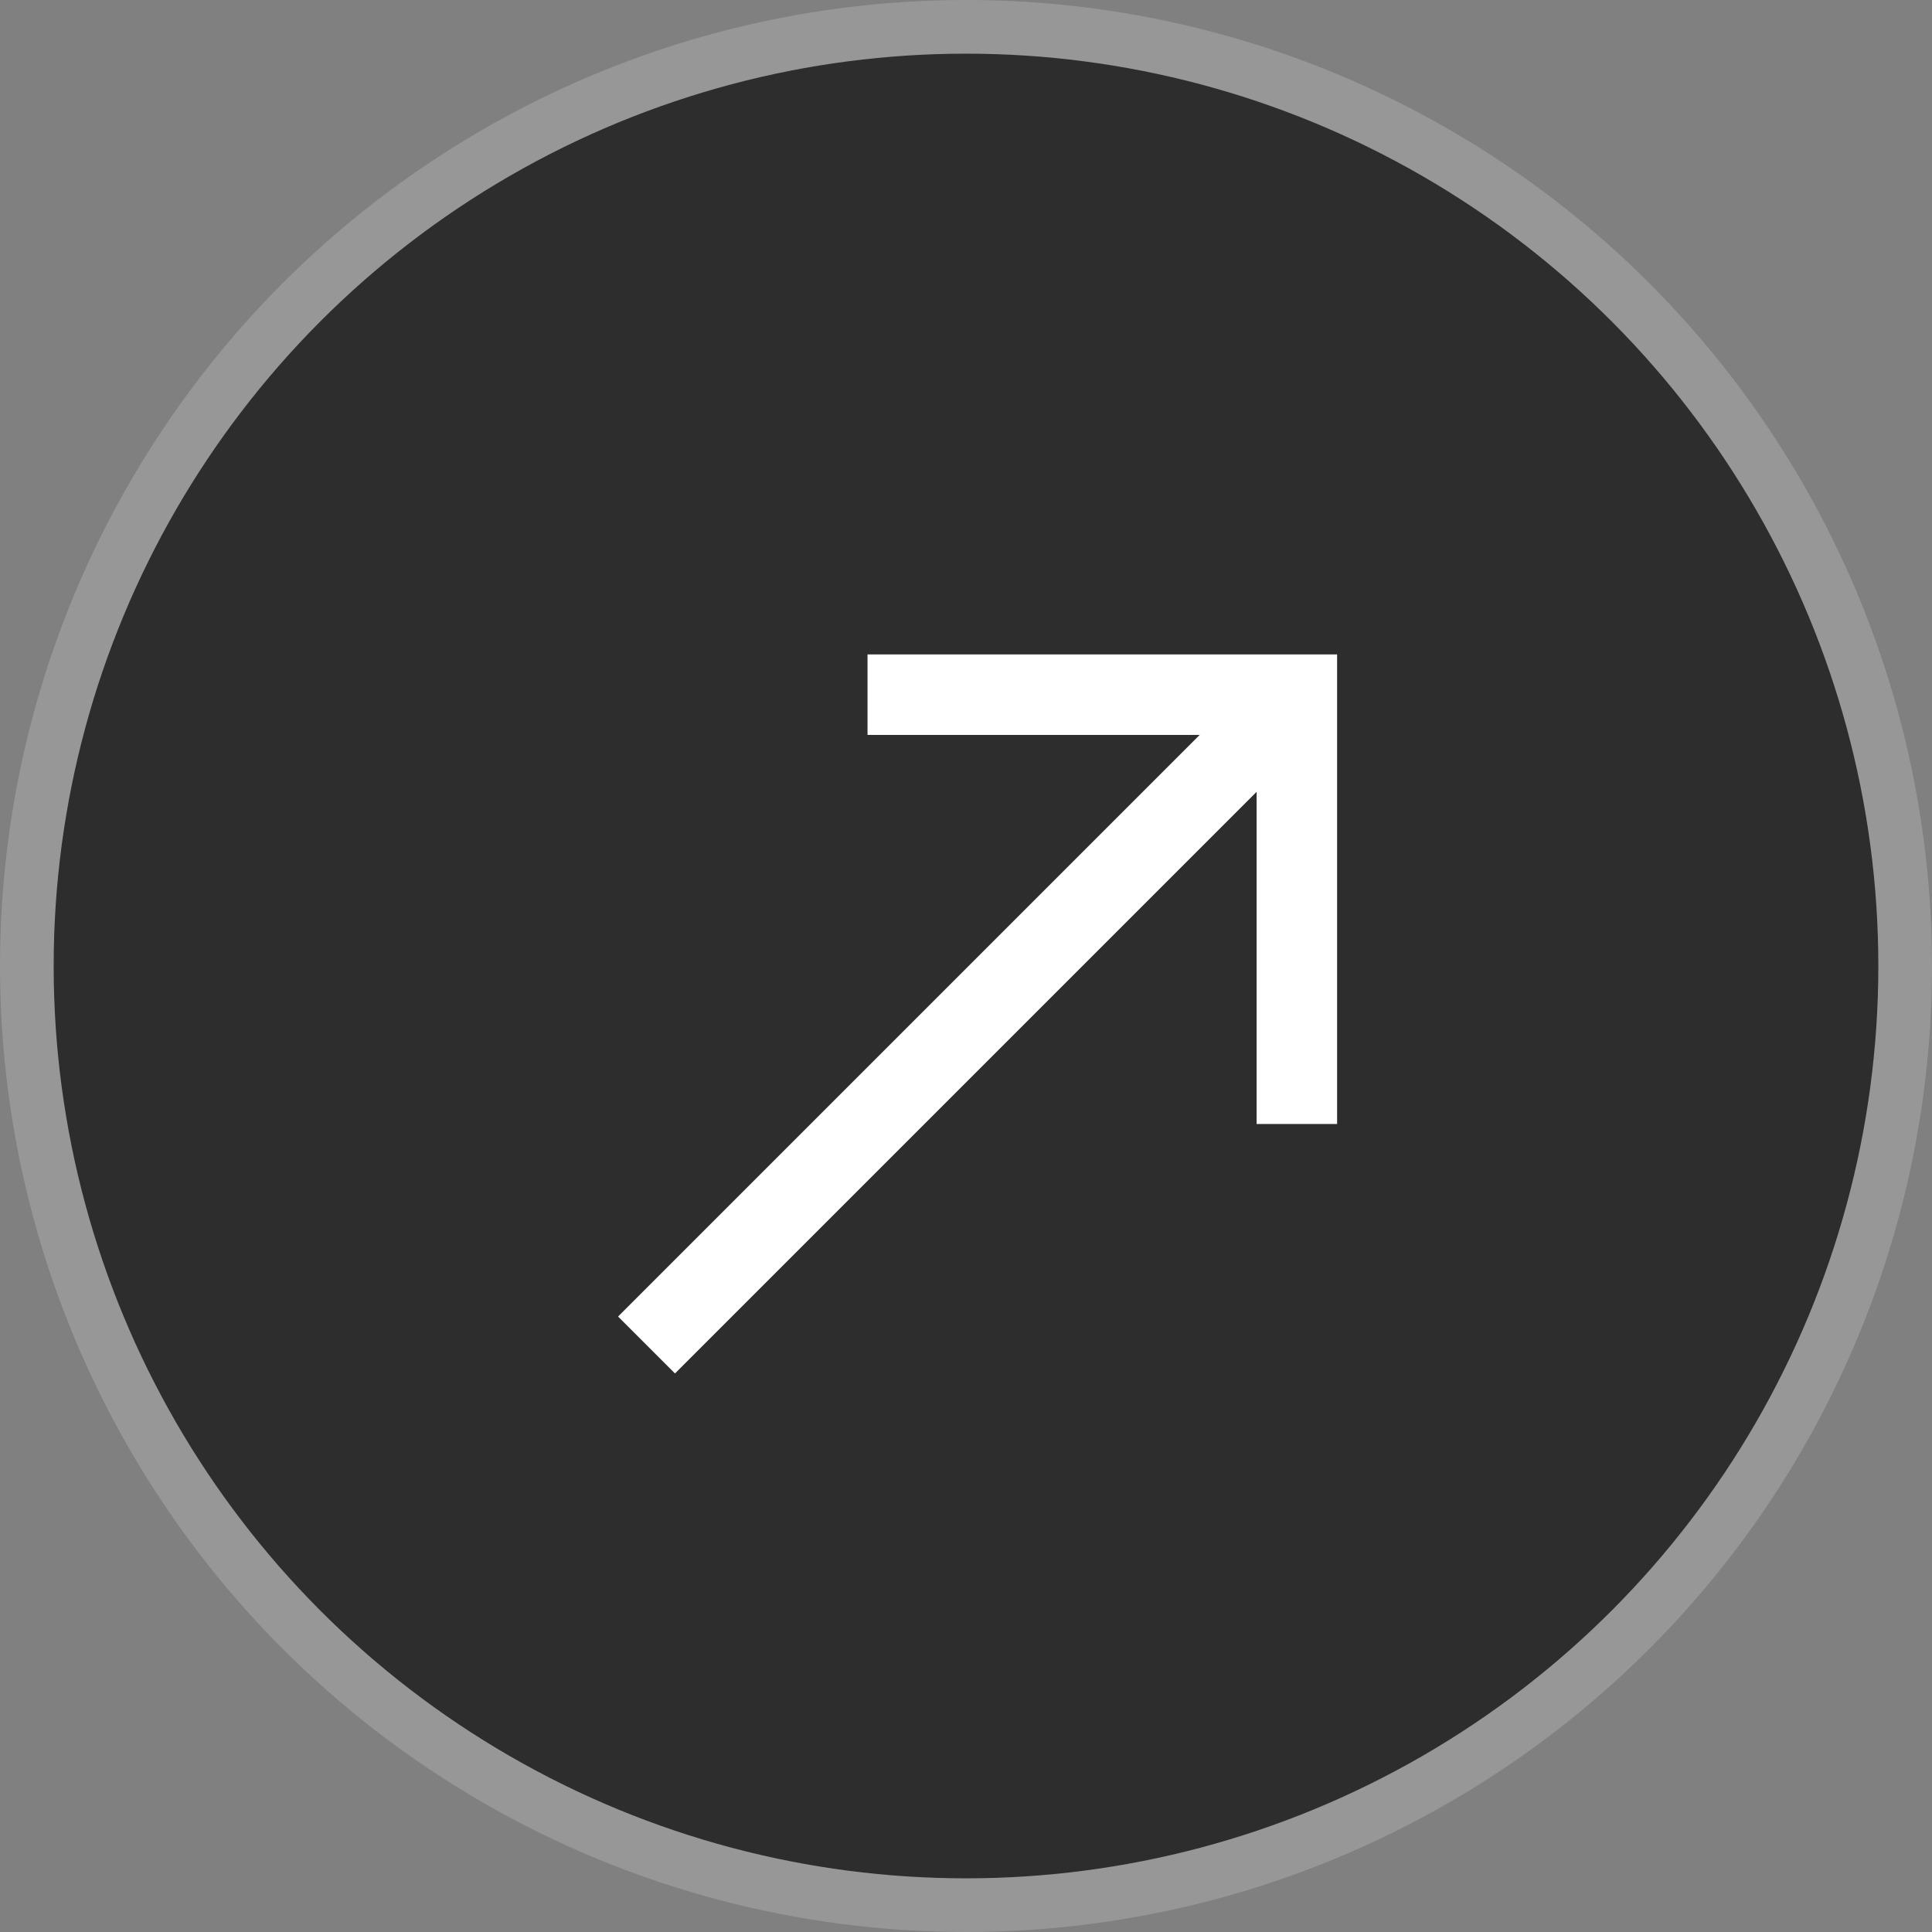 <?xml version="1.0" encoding="UTF-8"?>
<svg width="36px" height="36px" viewBox="0 0 36 36" version="1.1" xmlns="http://www.w3.org/2000/svg" xmlns:xlink="http://www.w3.org/1999/xlink">
    <rect x="0" y="0" width="36" height="36" fill="#808080" stroke="none"/>
    <title>Group 5</title>
    <g id="Design" stroke="none" stroke-width="1" fill="none" fill-rule="evenodd">
        <g id="01_Events_01GrobalEvent_03standing" transform="translate(-1844, -308)">
            <g id="Group-8" transform="translate(1696, 300)">
                <g id="Group-5" transform="translate(148, 8)">
                    <circle id="Oval" stroke="#979797" fill="#2D2D2D" cx="18" cy="18" r="17.5"></circle>
                    <g id="Group-3" transform="translate(12.047, 12.944)" stroke="#FFFFFF" stroke-width="1.5">
                        <polyline id="Path-16" points="4.118 0 12.118 0 12.118 8"></polyline>
                        <line x1="12.118" y1="0" x2="0" y2="12.118" id="Path-17"></line>
                    </g>
                </g>
            </g>
        </g>
    </g>
</svg>